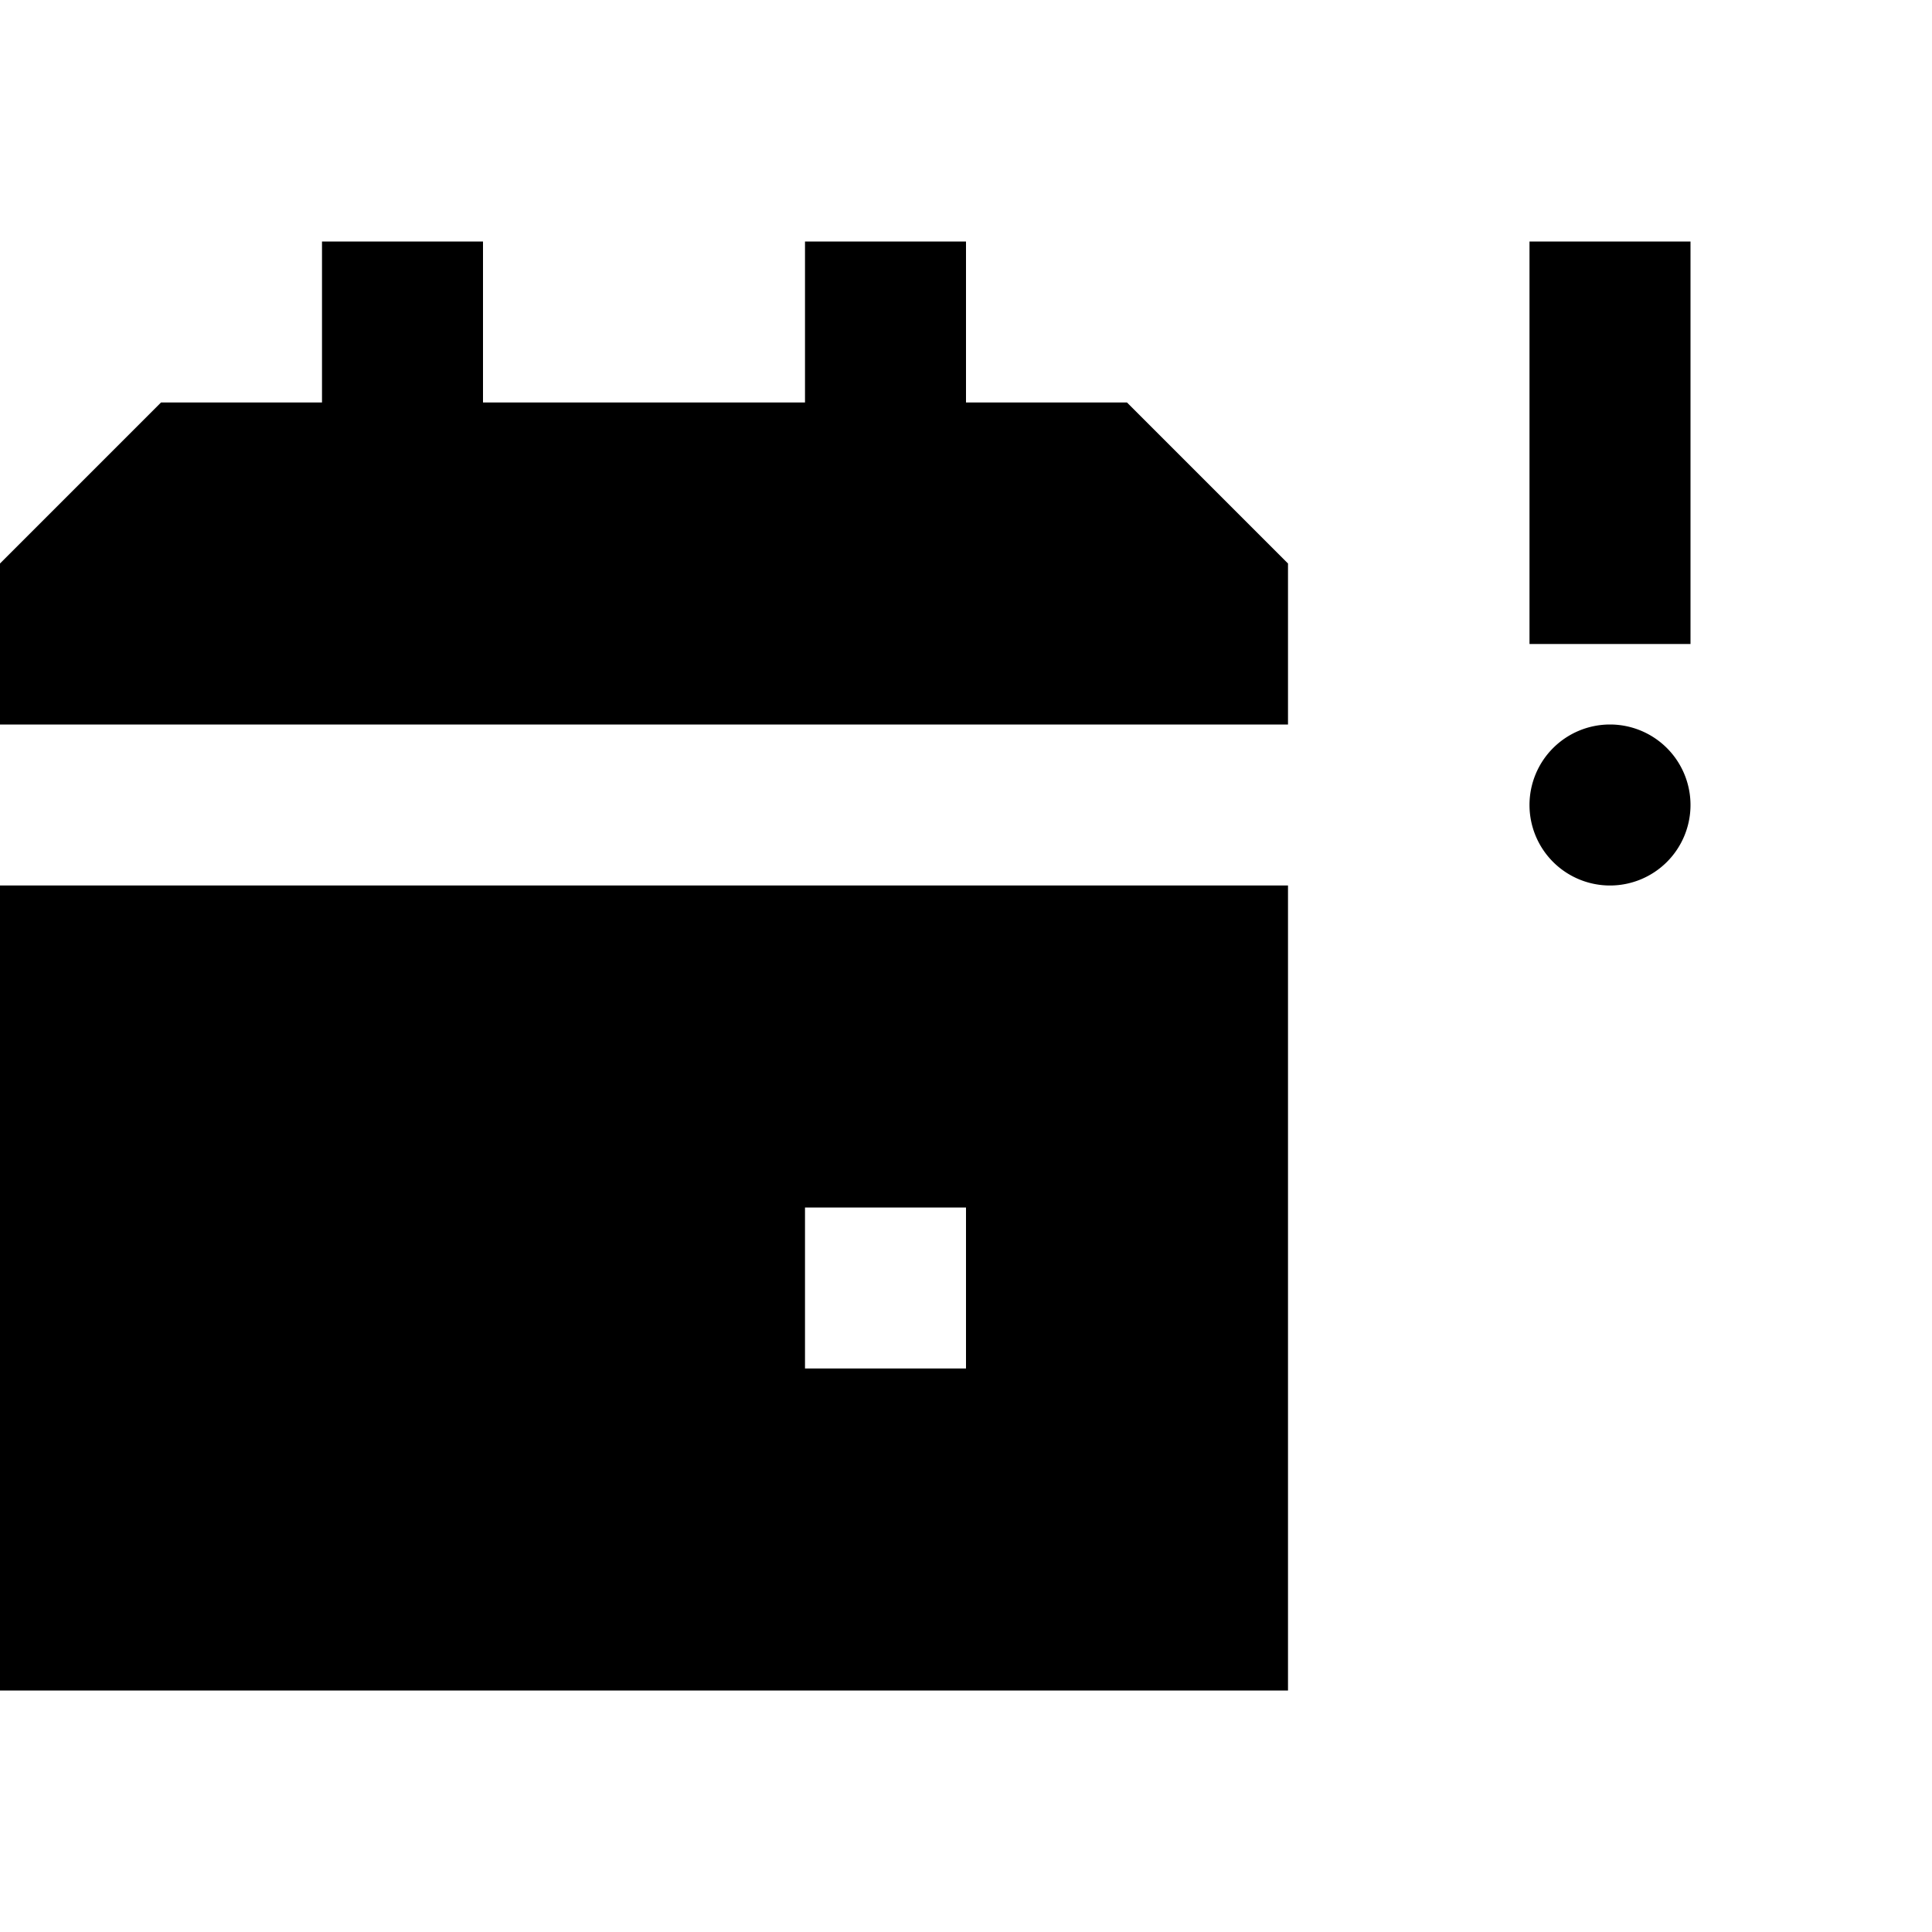 <svg id="Layer_1" data-name="Layer 1" xmlns="http://www.w3.org/2000/svg" viewBox="0 0 24 24"><title>Artboard 129</title><path d="M21,8H19V3h2ZM20,9a1,1,0,1,0,1,1A1,1,0,0,0,20,9ZM0,21H16V11H0Zm10-6h2v2H10ZM14,5H12V3H10V5H6V3H4V5H2L0,7V9H16V7Z"/></svg>